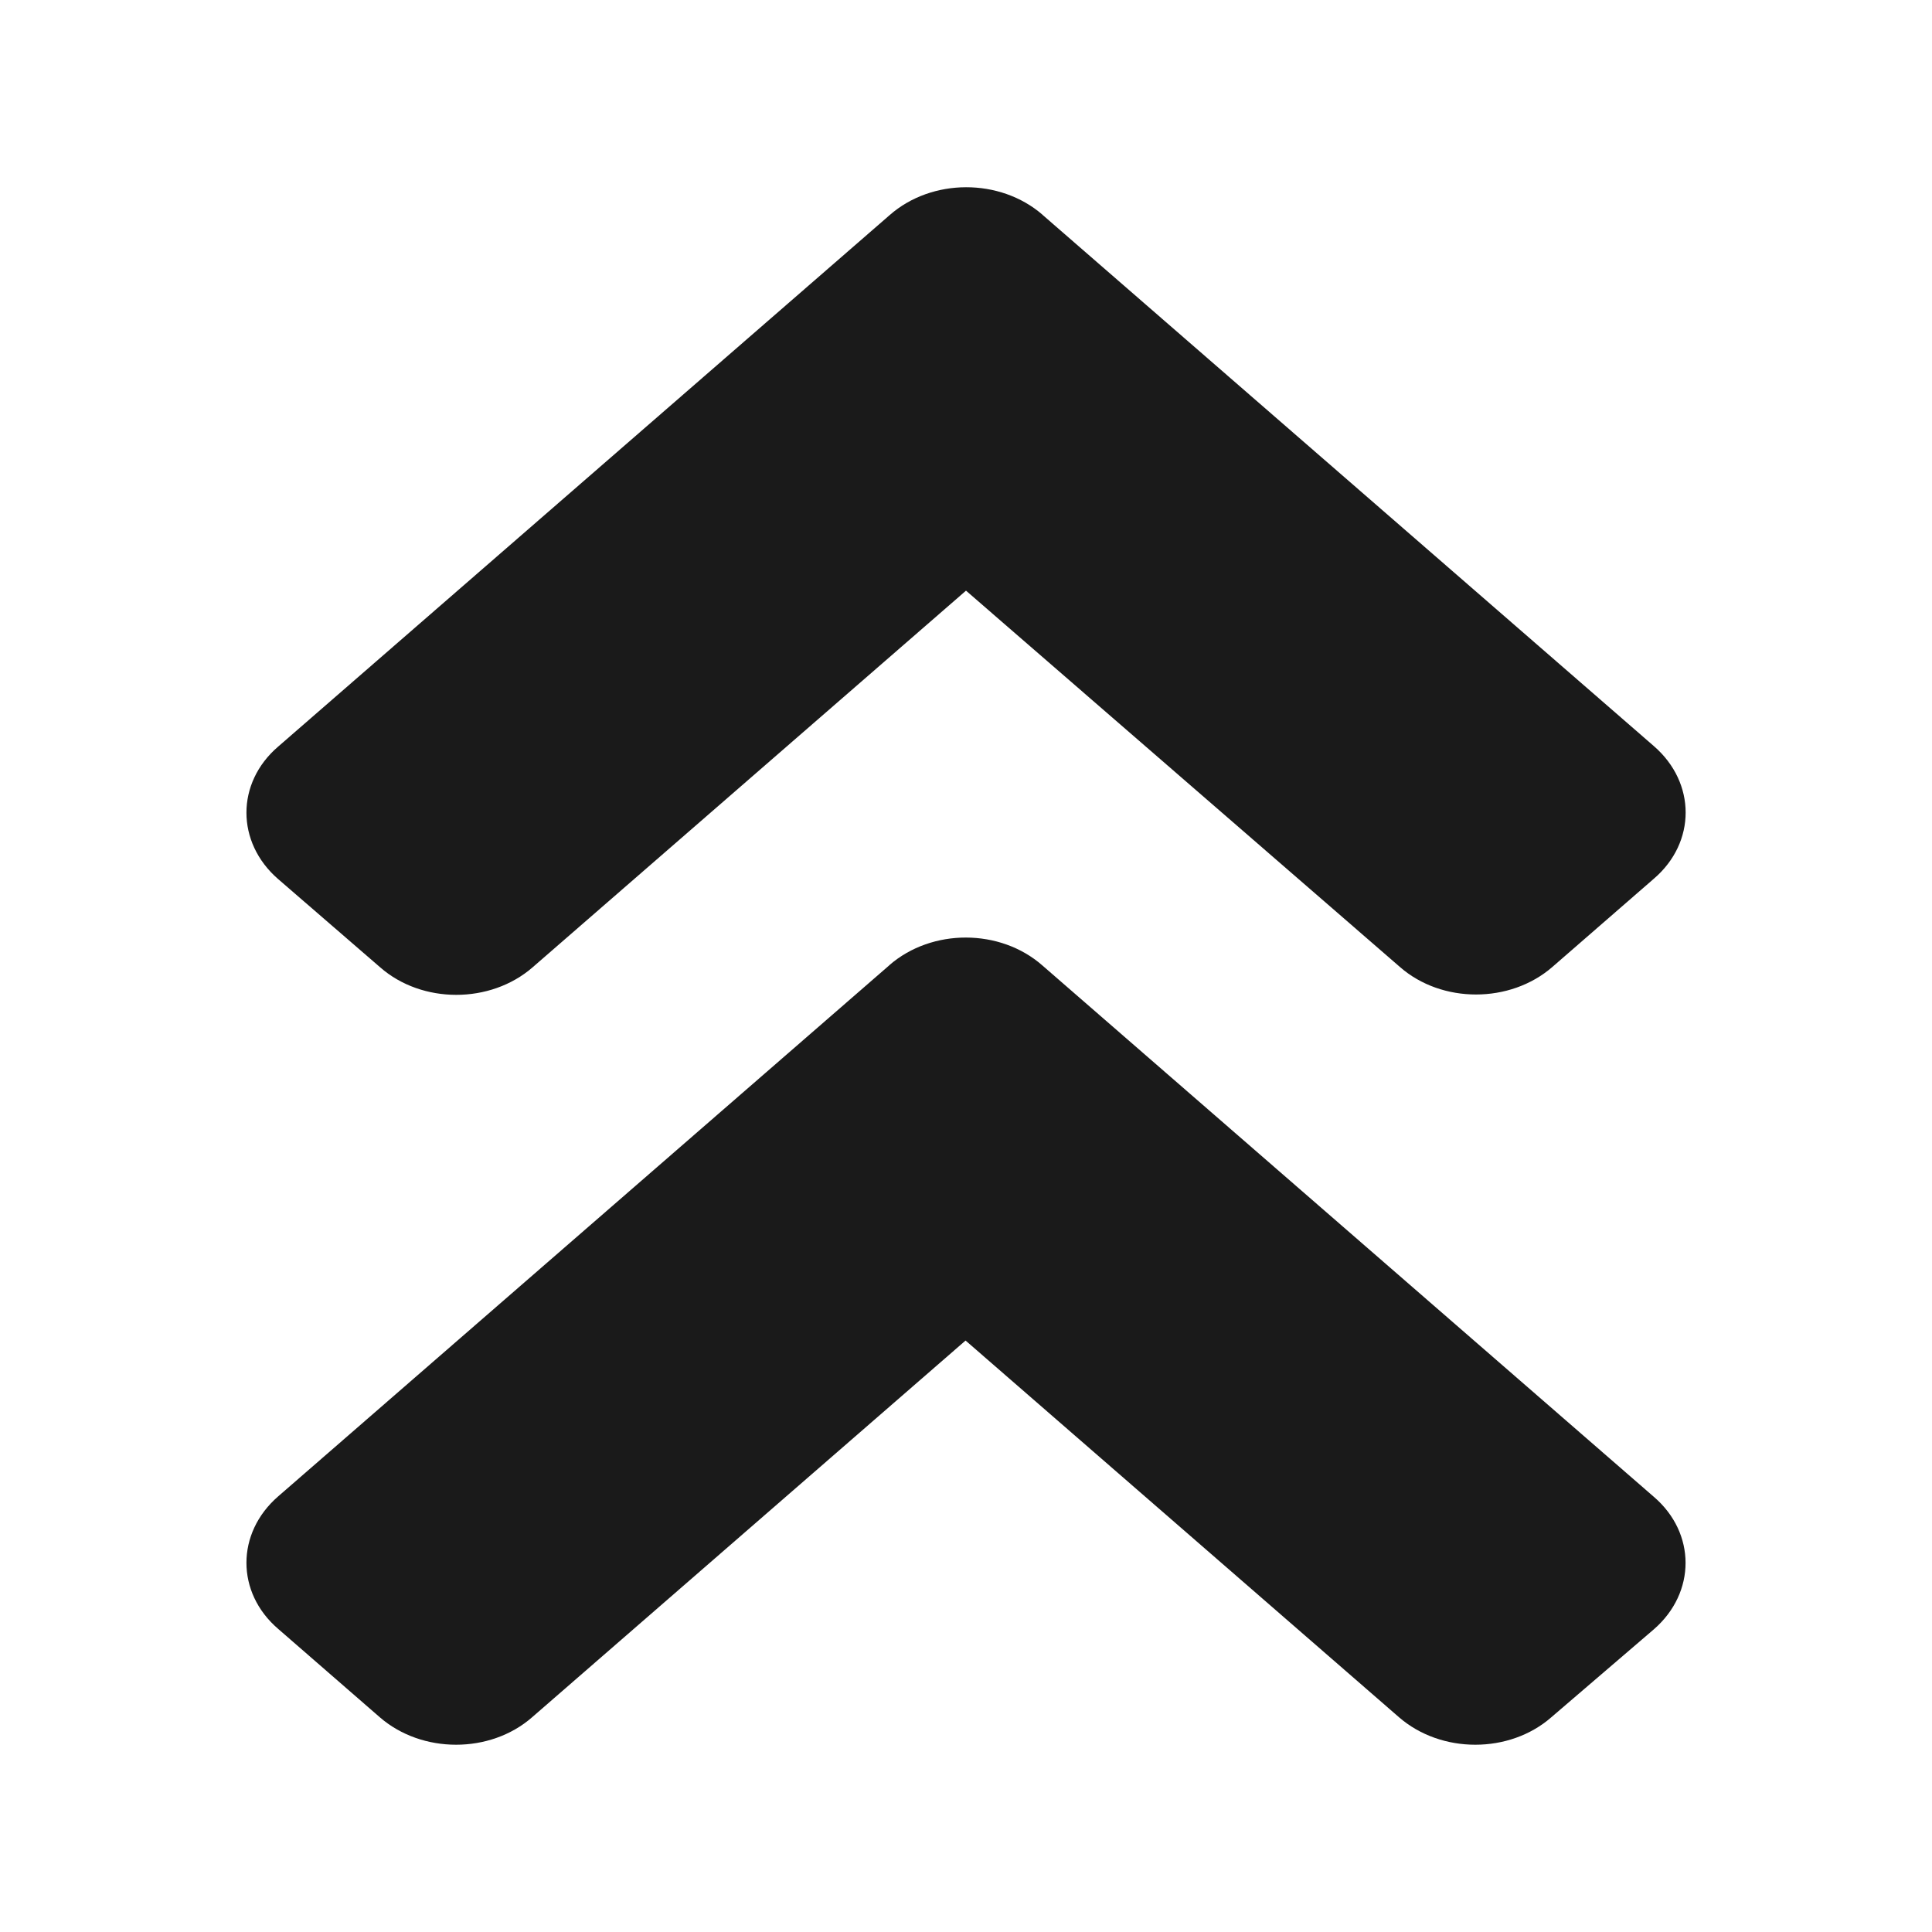 <?xml version="1.0" encoding="UTF-8" standalone="no"?>
<svg
   xmlns:dc="http://purl.org/dc/elements/1.1/"
   xmlns:cc="http://creativecommons.org/ns#"
   xmlns:rdf="http://www.w3.org/1999/02/22-rdf-syntax-ns#"
   xmlns:svg="http://www.w3.org/2000/svg"
   xmlns="http://www.w3.org/2000/svg"
   xmlns:sodipodi="http://sodipodi.sourceforge.net/DTD/sodipodi-0.dtd"
   xmlns:inkscape="http://www.inkscape.org/namespaces/inkscape"
   viewBox="0 0 22 22"
   version="1.1"
   id="svg4"
   sodipodi:docname="stalledUP.svg"
   inkscape:version="0.92.4 5da689c313, 2019-01-14">
  <defs
     id="defs8" />
  <sodipodi:namedview
     pagecolor="#ffffff"
     bordercolor="#666666"
     borderopacity="1"
     objecttolerance="10"
     gridtolerance="10"
     guidetolerance="10"
     inkscape:pageopacity="0"
     inkscape:pageshadow="2"
     inkscape:window-width="1366"
     inkscape:window-height="703"
     id="namedview6"
     showgrid="false"
     inkscape:zoom="10.727273"
     inkscape:cx="11"
     inkscape:cy="11"
     inkscape:window-x="0"
     inkscape:window-y="0"
     inkscape:window-maximized="1"
     inkscape:current-layer="svg4" />
  <path
     inkscape:connector-curvature="0"
     d="m 10.13,10.989 -6.963,6.051 c -0.481,0.418 -0.481,1.095 0,1.508 l 1.157,1.006 c 0.481,0.418 1.259,0.418 1.736,0 l 4.935,-4.289 4.935,4.289 c 0.481,0.418 1.259,0.418 1.736,0 l 1.167,-1.001 c 0.481,-0.418 0.481,-1.095 0,-1.508 l -6.963,-6.051 c -0.481,-0.423 -1.259,-0.423 -1.741,-0.005 z m 1.741,-8.543 6.963,6.051 c 0.481,0.418 0.481,1.095 0,1.508 l -1.157,1.006 c -0.481,0.418 -1.259,0.418 -1.736,0 L 11,6.726 6.065,11.015 c -0.481,0.418 -1.259,0.418 -1.736,0 L 3.167,10.01 c -0.481,-0.418 -0.481,-1.095 0,-1.508 L 10.13,2.45 c 0.481,-0.423 1.259,-0.423 1.741,-0.005 z"
     id="path2-3"
     style="fill:#1a1a1a;fill-opacity:1;stroke-width:0.048" />
</svg>

